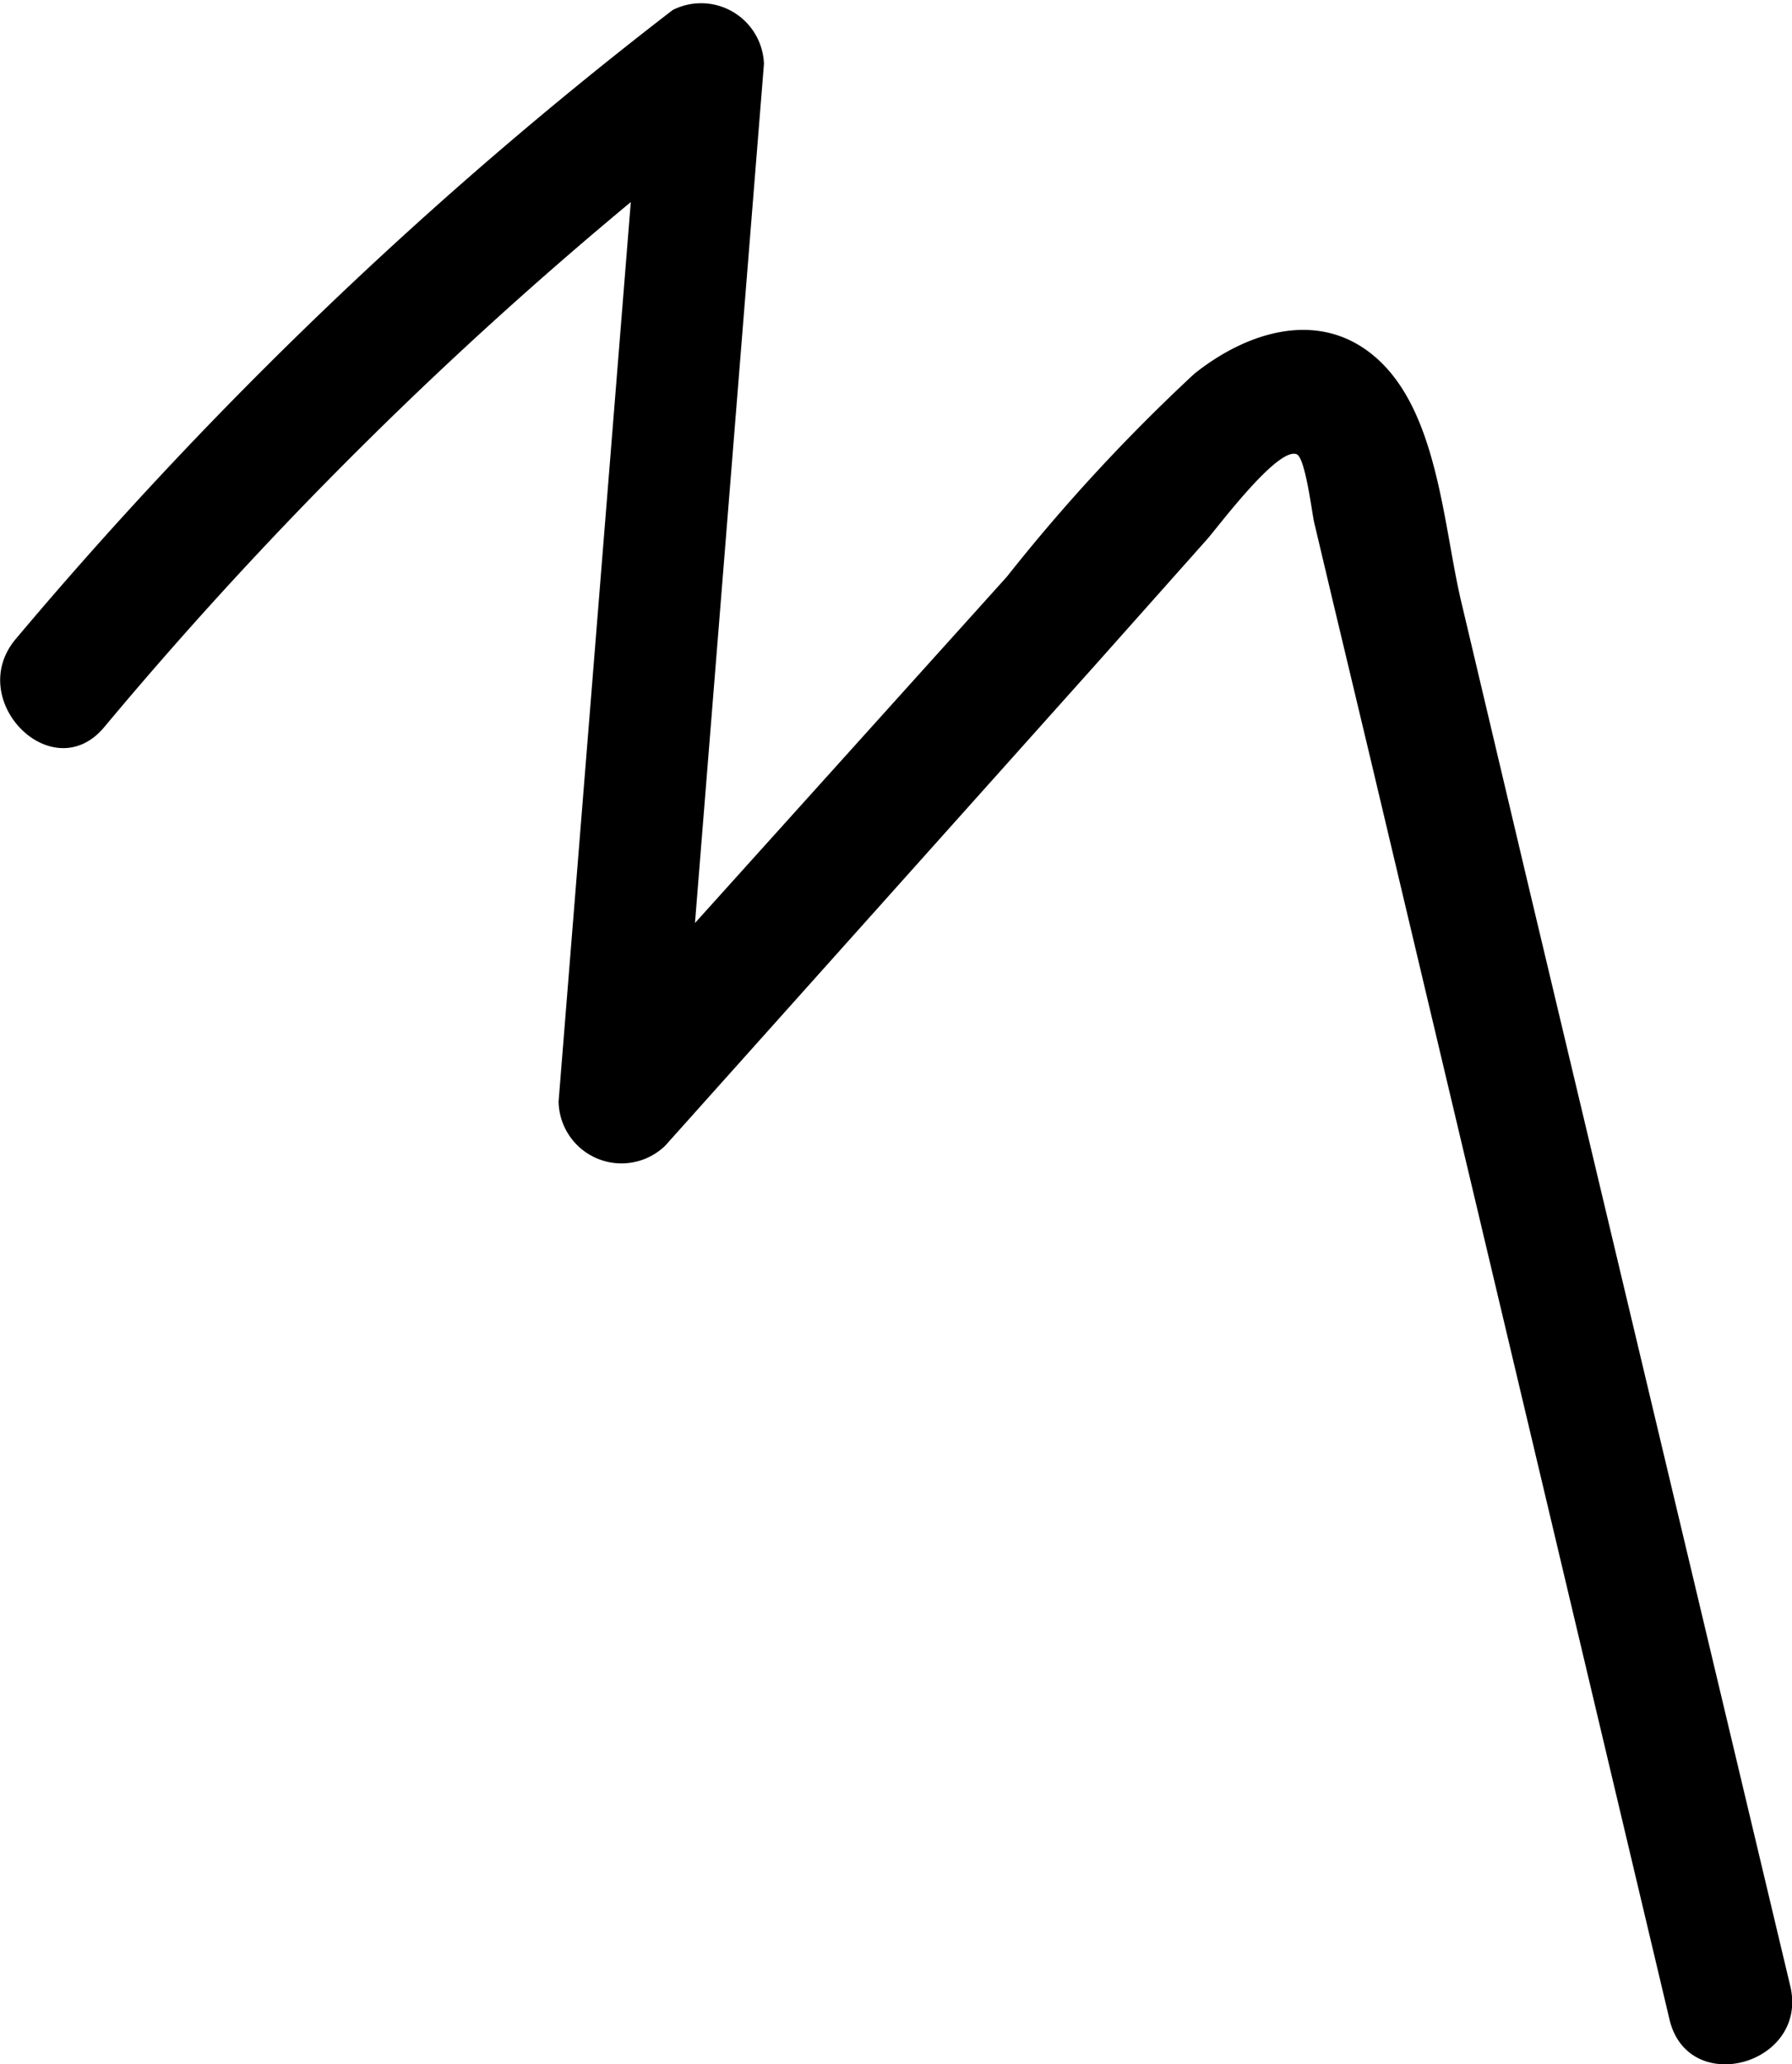 <svg id="Layer_1" data-name="Layer 1" xmlns="http://www.w3.org/2000/svg" viewBox="0 0 43.02 49.53"><path d="M3.72,17.39A98,98,0,0,1,18.88,2.77l-2.25-1.3-2,24.9a1.51,1.51,0,0,0,2.56,1.06L27.51,15.9l2.67-3c.24-.26,1.71-2.25,2.17-2.06.21.09.37,1.44.42,1.64l.46,1.94.87,3.64L41.3,48.4c.45,1.88,3.34,1.08,2.9-.8L37.85,20.93,36.3,14.38c-.42-1.77-.55-4.4-1.92-5.74s-3.19-.77-4.49.27a43.35,43.35,0,0,0-4.5,4.87L15,25.31l2.56,1.06,2-24.9A1.51,1.51,0,0,0,17.37.18,101.42,101.42,0,0,0,1.6,15.27c-1.24,1.47.88,3.6,2.12,2.12Z" transform="translate(-1.22 0.06)"/></svg>